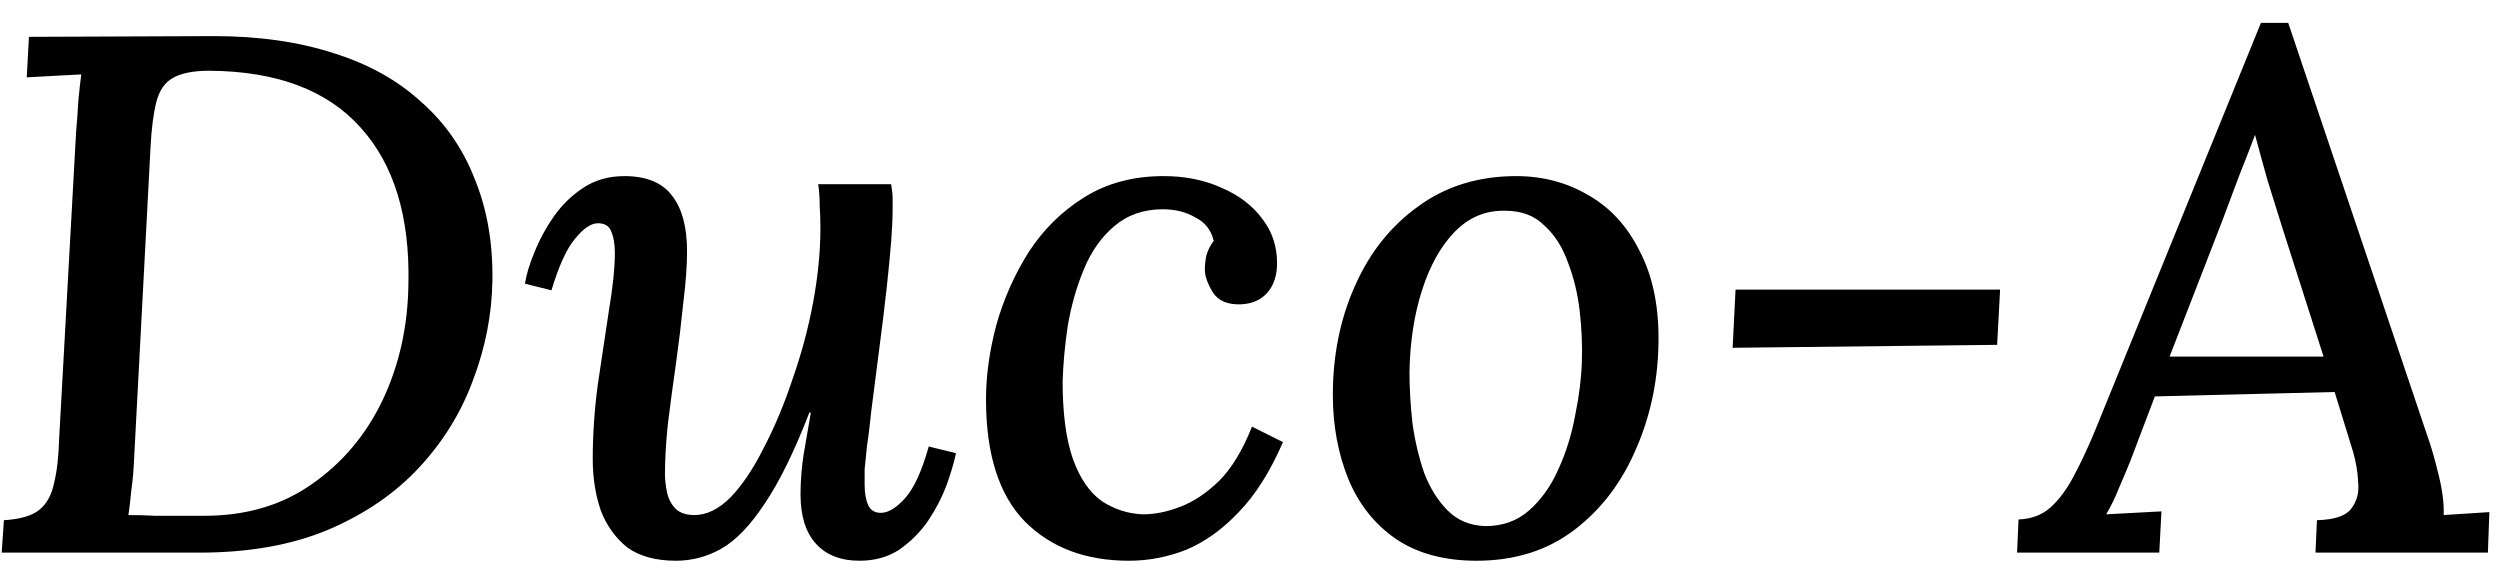 <svg width="95" height="22" viewBox="0 0 95 22" fill="none" xmlns="http://www.w3.org/2000/svg">
<path d="M8.128 1.372C9.827 1.372 11.339 1.587 12.664 2.016C13.989 2.427 15.1 3.043 15.996 3.864C16.911 4.667 17.592 5.647 18.04 6.804C18.507 7.943 18.731 9.221 18.712 10.64C18.693 11.928 18.451 13.188 17.984 14.42C17.536 15.652 16.855 16.763 15.94 17.752C15.025 18.741 13.868 19.535 12.468 20.132C11.087 20.711 9.453 21 7.568 21H0.064L0.148 19.768C0.764 19.731 1.212 19.6 1.492 19.376C1.772 19.152 1.959 18.816 2.052 18.368C2.164 17.92 2.229 17.351 2.248 16.66L2.892 5.012C2.929 4.601 2.957 4.209 2.976 3.836C3.013 3.444 3.051 3.108 3.088 2.828C2.752 2.847 2.397 2.865 2.024 2.884C1.651 2.903 1.315 2.921 1.016 2.94L1.1 1.4L8.128 1.372ZM7.96 2.688C7.344 2.688 6.877 2.781 6.56 2.968C6.261 3.136 6.056 3.435 5.944 3.864C5.832 4.293 5.757 4.872 5.72 5.6L5.104 17.276C5.085 17.78 5.048 18.228 4.992 18.62C4.955 19.012 4.917 19.329 4.88 19.572C5.216 19.572 5.552 19.581 5.888 19.6C6.224 19.6 6.551 19.6 6.868 19.6C7.204 19.6 7.503 19.6 7.764 19.6C9.351 19.6 10.713 19.199 11.852 18.396C13.009 17.593 13.905 16.529 14.54 15.204C15.175 13.86 15.501 12.385 15.52 10.78C15.576 8.223 14.969 6.244 13.7 4.844C12.431 3.425 10.517 2.707 7.96 2.688ZM25.688 21.308C24.923 21.308 24.307 21.14 23.84 20.804C23.392 20.449 23.056 19.983 22.832 19.404C22.627 18.807 22.524 18.153 22.524 17.444C22.524 16.511 22.589 15.559 22.72 14.588C22.869 13.599 23.009 12.665 23.14 11.788C23.289 10.911 23.364 10.183 23.364 9.604C23.364 9.268 23.317 8.997 23.224 8.792C23.149 8.587 22.981 8.484 22.72 8.484C22.459 8.484 22.169 8.68 21.852 9.072C21.535 9.445 21.236 10.099 20.956 11.032L19.948 10.78C20.004 10.425 20.125 10.024 20.312 9.576C20.499 9.109 20.741 8.661 21.04 8.232C21.357 7.784 21.731 7.42 22.16 7.14C22.608 6.841 23.131 6.692 23.728 6.692C24.568 6.692 25.175 6.944 25.548 7.448C25.921 7.933 26.108 8.633 26.108 9.548C26.108 10.089 26.061 10.733 25.968 11.48C25.893 12.227 25.8 13.001 25.688 13.804C25.576 14.588 25.473 15.353 25.38 16.1C25.305 16.828 25.268 17.463 25.268 18.004C25.268 18.228 25.296 18.471 25.352 18.732C25.408 18.975 25.52 19.18 25.688 19.348C25.856 19.497 26.089 19.572 26.388 19.572C26.855 19.572 27.312 19.348 27.76 18.9C28.208 18.433 28.628 17.808 29.02 17.024C29.431 16.24 29.795 15.372 30.112 14.42C30.448 13.468 30.709 12.497 30.896 11.508C31.083 10.5 31.176 9.548 31.176 8.652C31.176 8.391 31.167 8.111 31.148 7.812C31.148 7.513 31.129 7.243 31.092 7H33.864C33.901 7.224 33.92 7.401 33.92 7.532C33.92 7.644 33.92 7.775 33.92 7.924C33.92 8.279 33.901 8.699 33.864 9.184C33.827 9.651 33.771 10.229 33.696 10.92C33.621 11.611 33.519 12.451 33.388 13.44C33.276 14.336 33.183 15.064 33.108 15.624C33.052 16.184 32.996 16.641 32.94 16.996C32.903 17.332 32.875 17.612 32.856 17.836C32.856 18.041 32.856 18.237 32.856 18.424C32.856 18.741 32.903 19.003 32.996 19.208C33.089 19.395 33.248 19.488 33.472 19.488C33.752 19.488 34.06 19.301 34.396 18.928C34.732 18.555 35.031 17.901 35.292 16.968L36.328 17.22C36.253 17.575 36.132 17.985 35.964 18.452C35.796 18.9 35.563 19.348 35.264 19.796C34.965 20.225 34.601 20.589 34.172 20.888C33.743 21.168 33.239 21.308 32.66 21.308C31.951 21.308 31.4 21.093 31.008 20.664C30.616 20.235 30.42 19.609 30.42 18.788C30.42 18.303 30.457 17.808 30.532 17.304C30.625 16.781 30.719 16.24 30.812 15.68H30.756C30.177 17.173 29.608 18.331 29.048 19.152C28.507 19.973 27.956 20.543 27.396 20.86C26.855 21.159 26.285 21.308 25.688 21.308ZM44.216 6.692C45.038 6.692 45.775 6.841 46.428 7.14C47.082 7.42 47.595 7.812 47.968 8.316C48.342 8.801 48.528 9.361 48.528 9.996C48.528 10.463 48.407 10.836 48.164 11.116C47.922 11.396 47.586 11.545 47.156 11.564C46.652 11.583 46.298 11.433 46.092 11.116C45.887 10.78 45.784 10.491 45.784 10.248C45.784 10.08 45.803 9.903 45.84 9.716C45.896 9.511 45.99 9.324 46.12 9.156C46.027 8.745 45.794 8.447 45.42 8.26C45.066 8.055 44.655 7.952 44.188 7.952C43.46 7.952 42.844 8.167 42.34 8.596C41.855 9.007 41.472 9.548 41.192 10.22C40.912 10.892 40.707 11.611 40.576 12.376C40.464 13.123 40.399 13.832 40.38 14.504C40.38 15.717 40.511 16.697 40.772 17.444C41.034 18.172 41.398 18.704 41.864 19.04C42.35 19.357 42.872 19.525 43.432 19.544C43.88 19.544 44.347 19.451 44.832 19.264C45.336 19.077 45.831 18.751 46.316 18.284C46.802 17.799 47.222 17.108 47.576 16.212L48.752 16.8C48.267 17.92 47.707 18.807 47.072 19.46C46.456 20.113 45.794 20.589 45.084 20.888C44.375 21.168 43.647 21.308 42.9 21.308C41.258 21.308 39.942 20.813 38.952 19.824C37.963 18.816 37.468 17.267 37.468 15.176C37.468 14.28 37.599 13.337 37.86 12.348C38.14 11.359 38.551 10.435 39.092 9.576C39.652 8.717 40.352 8.027 41.192 7.504C42.051 6.963 43.059 6.692 44.216 6.692ZM57.62 6.692C58.628 6.692 59.543 6.935 60.364 7.42C61.185 7.887 61.829 8.587 62.296 9.52C62.781 10.435 63.024 11.545 63.024 12.852C63.024 14.345 62.744 15.736 62.184 17.024C61.643 18.312 60.859 19.348 59.832 20.132C58.805 20.916 57.564 21.308 56.108 21.308C54.876 21.308 53.849 21.028 53.028 20.468C52.225 19.908 51.628 19.152 51.236 18.2C50.844 17.229 50.648 16.165 50.648 15.008C50.648 13.496 50.928 12.115 51.488 10.864C52.048 9.595 52.851 8.587 53.896 7.84C54.941 7.075 56.183 6.692 57.62 6.692ZM57.2 8.008C56.453 7.989 55.809 8.26 55.268 8.82C54.745 9.361 54.335 10.099 54.036 11.032C53.737 11.965 53.579 13.001 53.56 14.14C53.56 14.737 53.597 15.381 53.672 16.072C53.765 16.744 53.915 17.379 54.12 17.976C54.344 18.555 54.643 19.031 55.016 19.404C55.389 19.777 55.865 19.973 56.444 19.992C57.097 19.992 57.648 19.796 58.096 19.404C58.563 18.993 58.936 18.471 59.216 17.836C59.515 17.183 59.729 16.492 59.86 15.764C60.009 15.036 60.093 14.355 60.112 13.72C60.131 13.104 60.103 12.469 60.028 11.816C59.953 11.163 59.804 10.547 59.58 9.968C59.375 9.389 59.076 8.923 58.684 8.568C58.311 8.195 57.816 8.008 57.2 8.008ZM76.004 11.004L75.891 13.104L65.84 13.216L65.951 11.004H76.004ZM86.952 0.868L92.244 16.576C92.374 16.931 92.514 17.416 92.664 18.032C92.813 18.629 92.878 19.143 92.86 19.572L94.596 19.46L94.54 21H87.988L88.044 19.768C88.697 19.749 89.126 19.609 89.332 19.348C89.556 19.068 89.649 18.732 89.612 18.34C89.593 17.948 89.528 17.556 89.416 17.164L88.716 14.896L81.884 15.064L80.96 17.5C80.81 17.873 80.661 18.228 80.512 18.564C80.381 18.9 80.222 19.227 80.036 19.544L82.136 19.432L82.052 21H76.648L76.704 19.74C77.189 19.721 77.59 19.572 77.908 19.292C78.244 18.993 78.542 18.592 78.804 18.088C79.084 17.565 79.354 16.987 79.616 16.352L85.916 0.868H86.952ZM85.692 5.124C85.524 5.572 85.328 6.076 85.104 6.636C84.898 7.196 84.674 7.793 84.432 8.428L82.444 13.552H88.296L86.728 8.652C86.541 8.055 86.354 7.457 86.168 6.86C86 6.263 85.841 5.684 85.692 5.124Z" fill="black"/>
</svg>
